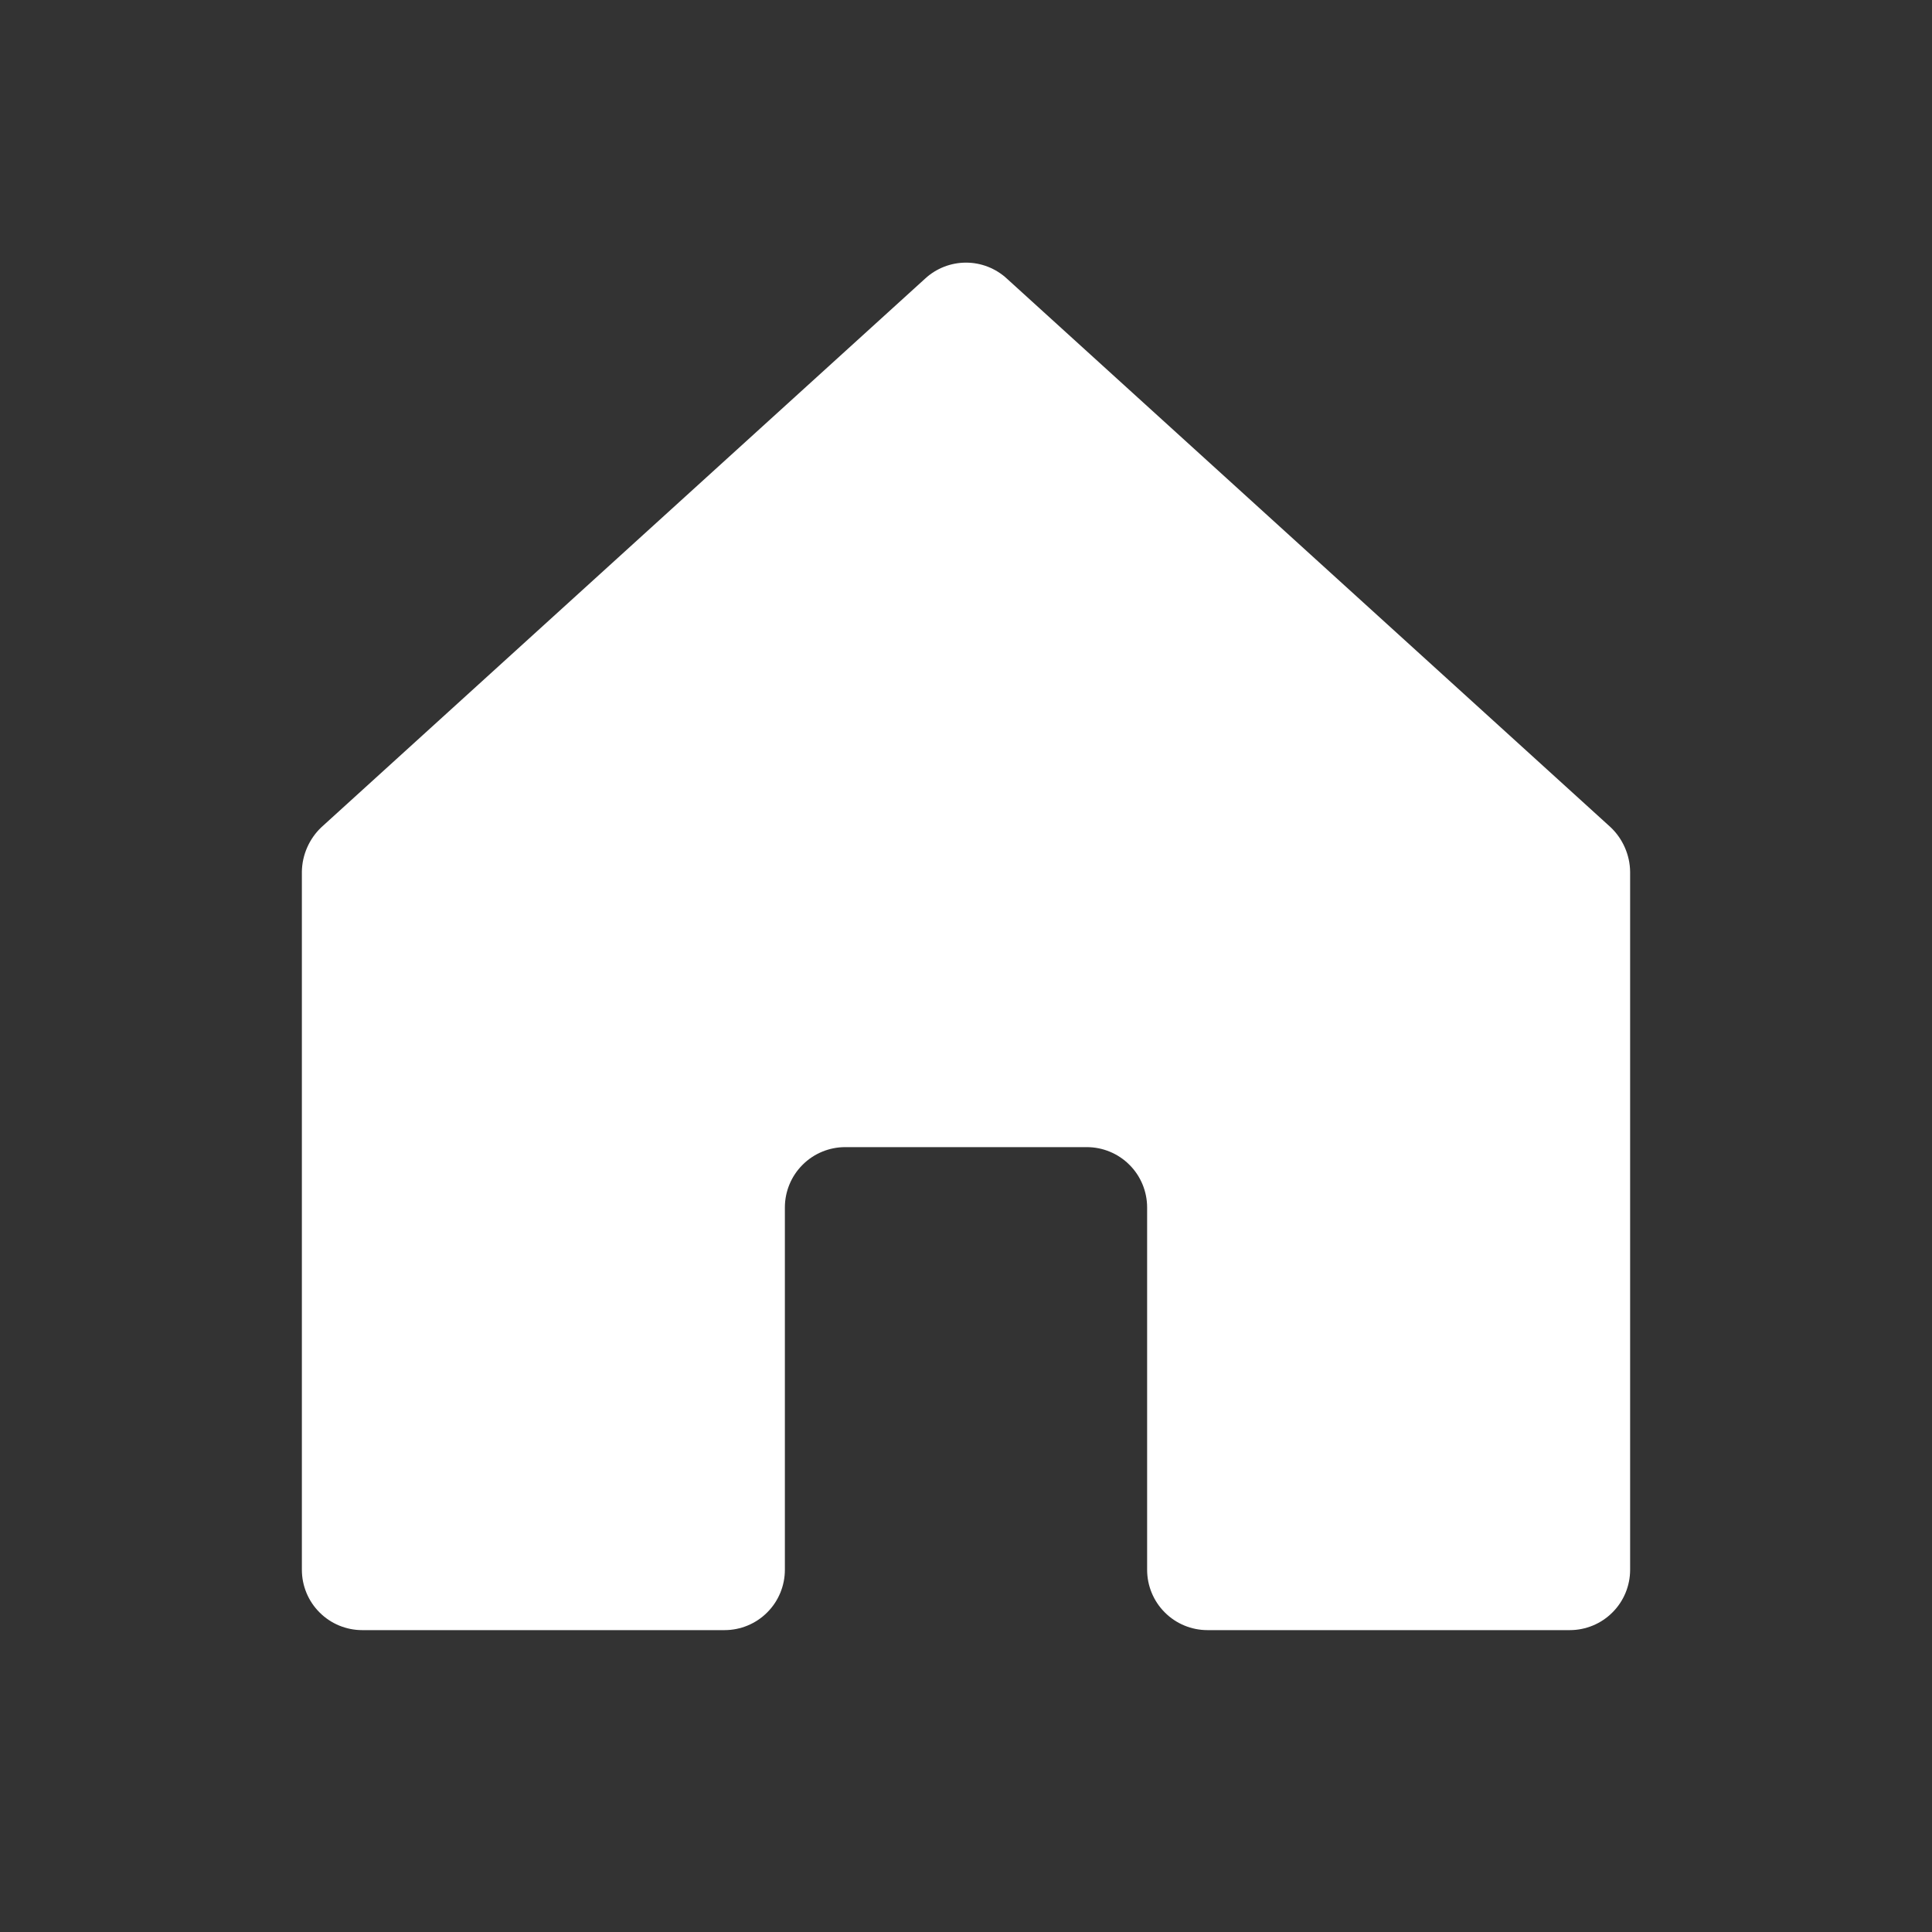 <svg width="32" height="32" viewBox="0 0 32 32" fill="none" xmlns="http://www.w3.org/2000/svg">
<rect x="0" y="0" width="32" height="32" fill="#333333" stroke="none"/>
<path d="M19 26V20C19 19.735 18.895 19.48 18.707 19.293C18.52 19.105 18.265 19 18 19H14C13.735 19 13.48 19.105 13.293 19.293C13.105 19.48 13 19.735 13 20V26C13 26.265 12.895 26.52 12.707 26.707C12.52 26.895 12.265 27 12 27H6C5.735 27 5.48 26.895 5.293 26.707C5.105 26.52 5 26.265 5 26V14.438C5.002 14.299 5.032 14.163 5.088 14.036C5.144 13.909 5.224 13.795 5.325 13.7L15.325 4.613C15.509 4.444 15.75 4.35 16 4.35C16.25 4.35 16.491 4.444 16.675 4.613L26.675 13.7C26.776 13.795 26.856 13.909 26.912 14.036C26.968 14.163 26.998 14.299 27 14.438V26C27 26.265 26.895 26.52 26.707 26.707C26.52 26.895 26.265 27 26 27H20C19.735 27 19.48 26.895 19.293 26.707C19.105 26.52 19 26.265 19 26Z" fill="white"/>
</svg>
